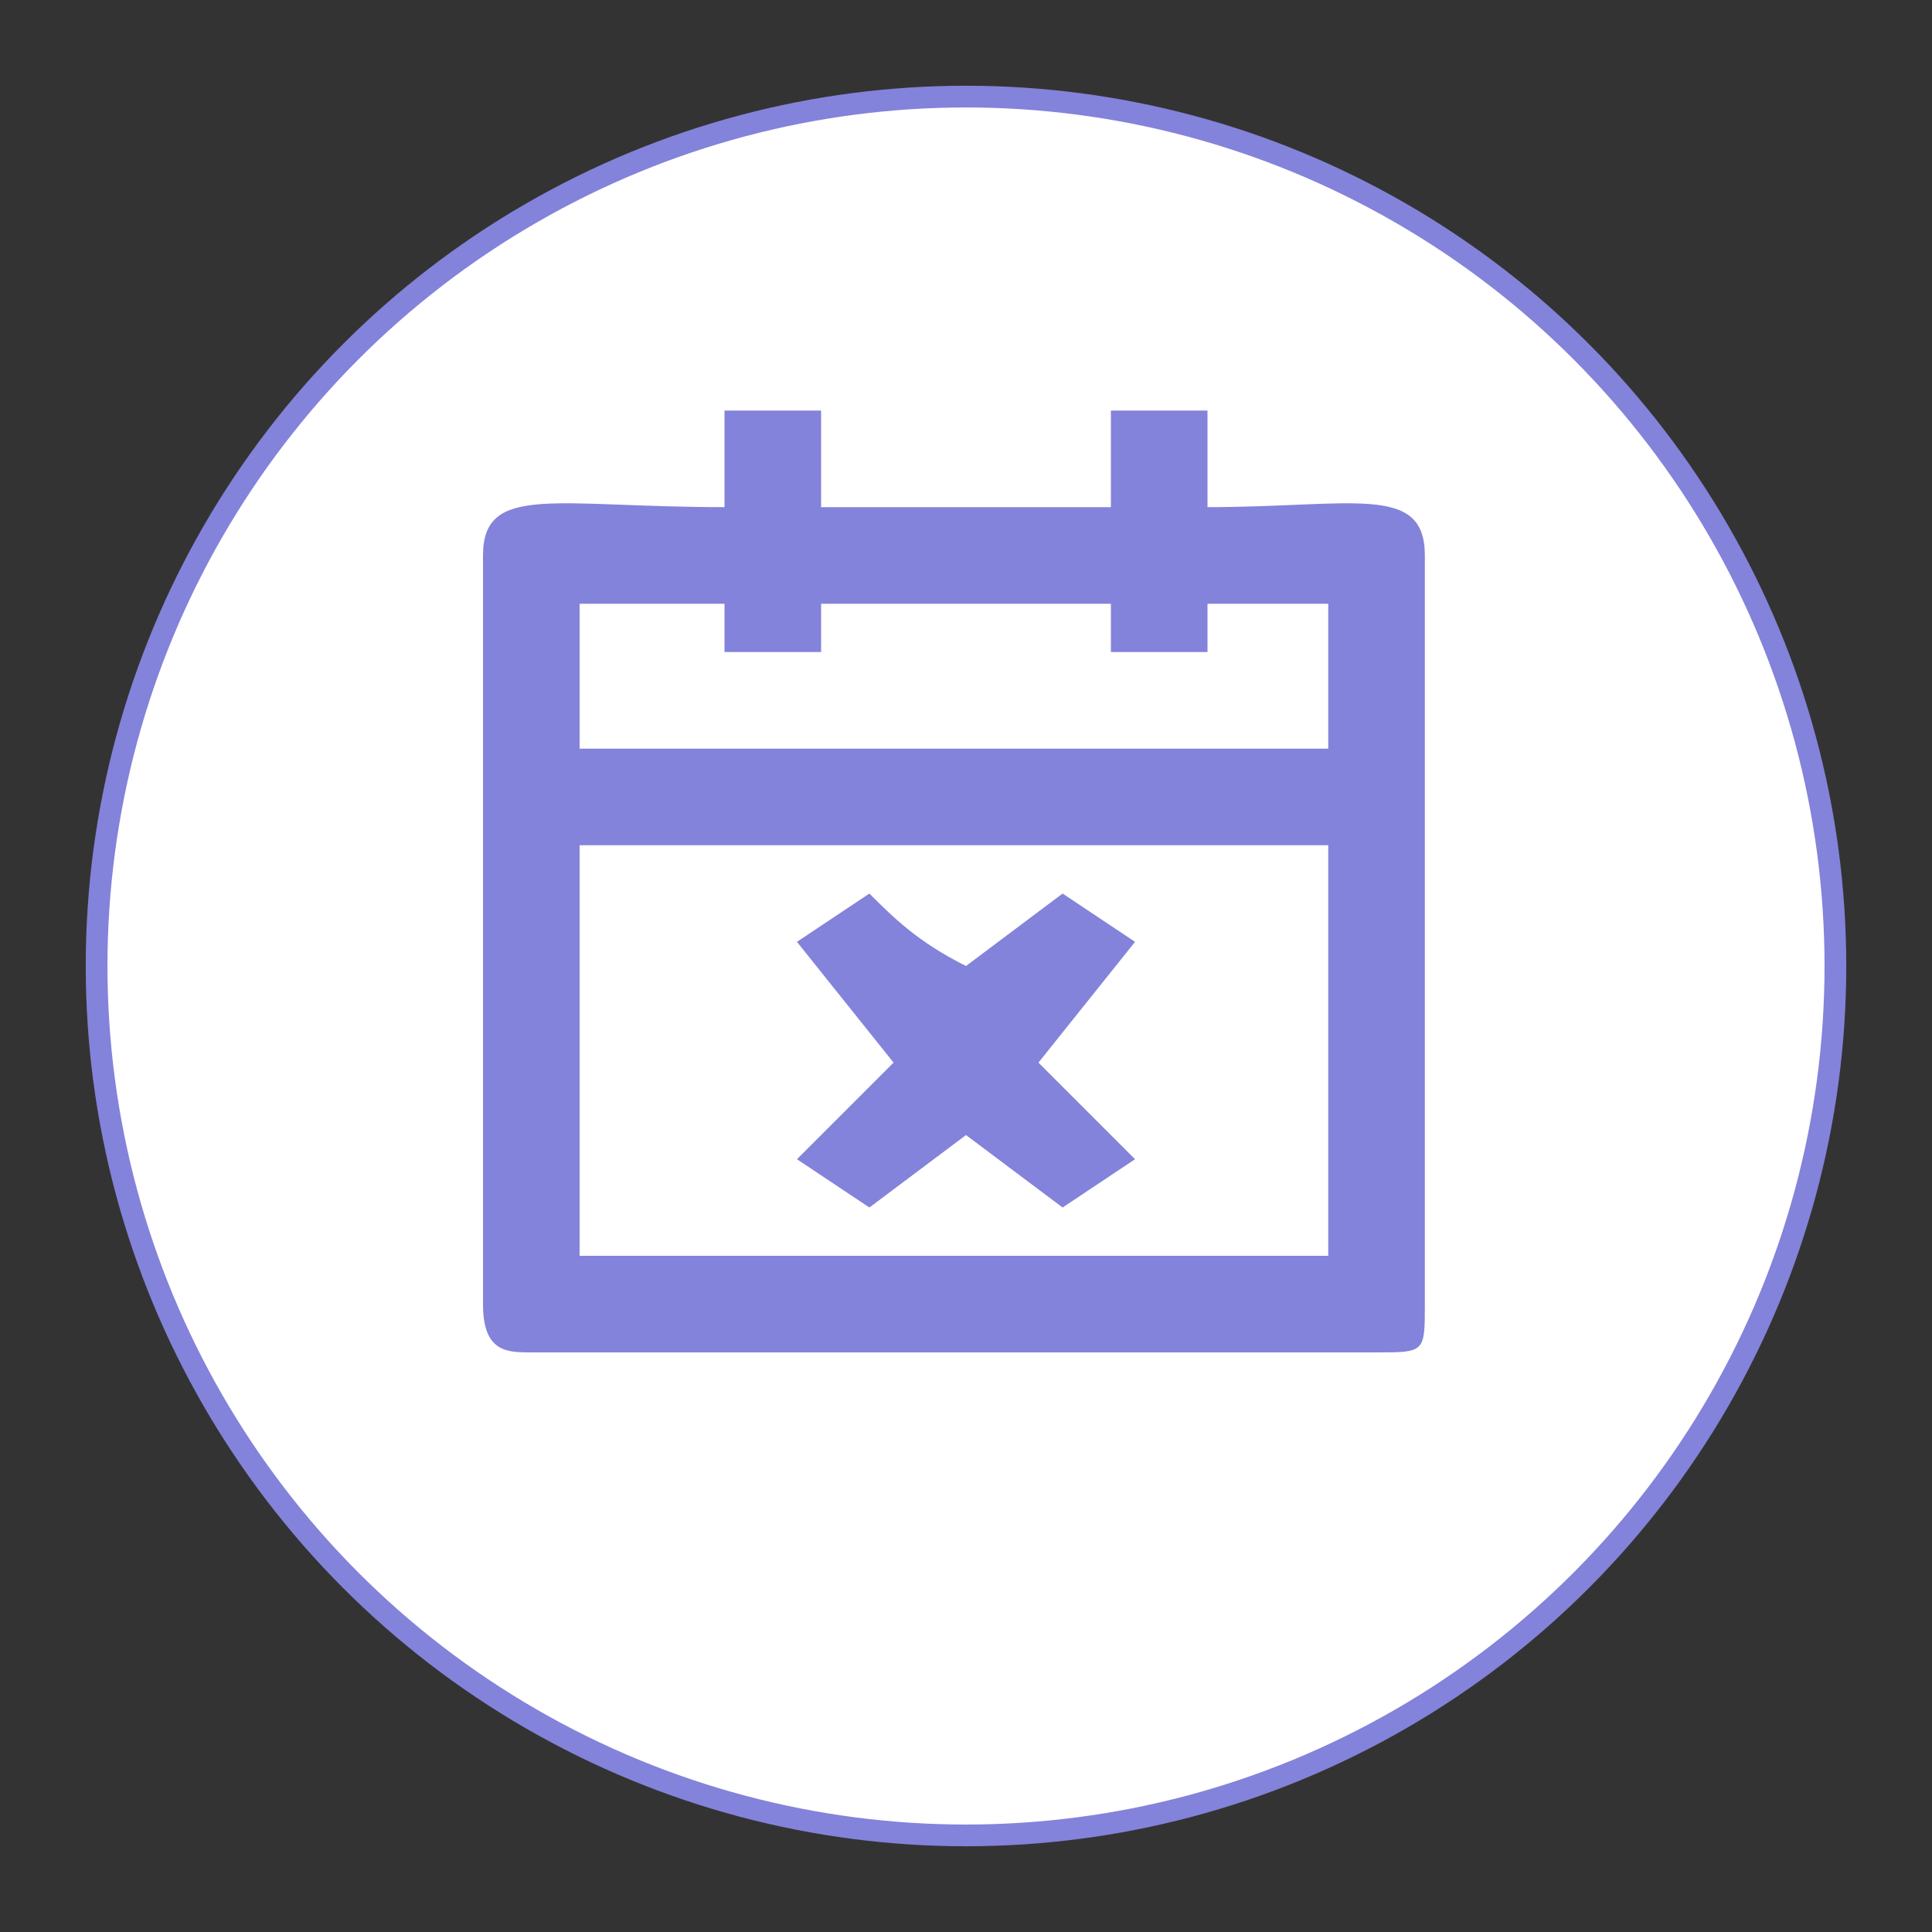 <?xml version="1.0" encoding="UTF-8"?>
<!DOCTYPE svg PUBLIC "-//W3C//DTD SVG 1.0//EN" "http://www.w3.org/TR/2001/REC-SVG-20010904/DTD/svg10.dtd">
<!-- Creator: CorelDRAW Home & Student X7 -->
<svg xmlns="http://www.w3.org/2000/svg" xml:space="preserve" width="80px" height="80px" version="1.0" shape-rendering="geometricPrecision" text-rendering="geometricPrecision" image-rendering="optimizeQuality" fill-rule="evenodd" clip-rule="evenodd"
viewBox="0 0 80 80"
 xmlns:xlink="http://www.w3.org/1999/xlink">
 <rect x="0" y="0" width="80" height="80" fill="#333333" stroke="none"/>
 <g id="Camada_x0020_1">
  <g id="_326269560">
   <circle fill="white" stroke="#8383DB" stroke-width="0.9" cx="40" cy="40" r="36"/>
   <g>
    <path fill="#8383DB" d="M24 35l31 0 0 17 -31 0 0 -17zm0 -10l6 0 0 2 4 0 0 -2 12 0 0 2 4 0 0 -2 5 0 0 6 -31 0 0 -6zm6 -4c-7,0 -10,-1 -10,2l0 31c0,2 1,2 2,2l35 0c2,0 2,0 2,-2l0 -31c0,-3 -3,-2 -9,-2l0 -4 -4 0 0 4 -12 0 0 -4 -4 0 0 4z"/>
    <path fill="#8383DB" d="M33 39l4 5 -4 4 3 2 4 -3 4 3 3 -2 -4 -4 4 -5 -3 -2 -4 3c-2,-1 -3,-2 -4,-3l-3 2z"/>
   </g>
  </g>
 </g>
</svg>
